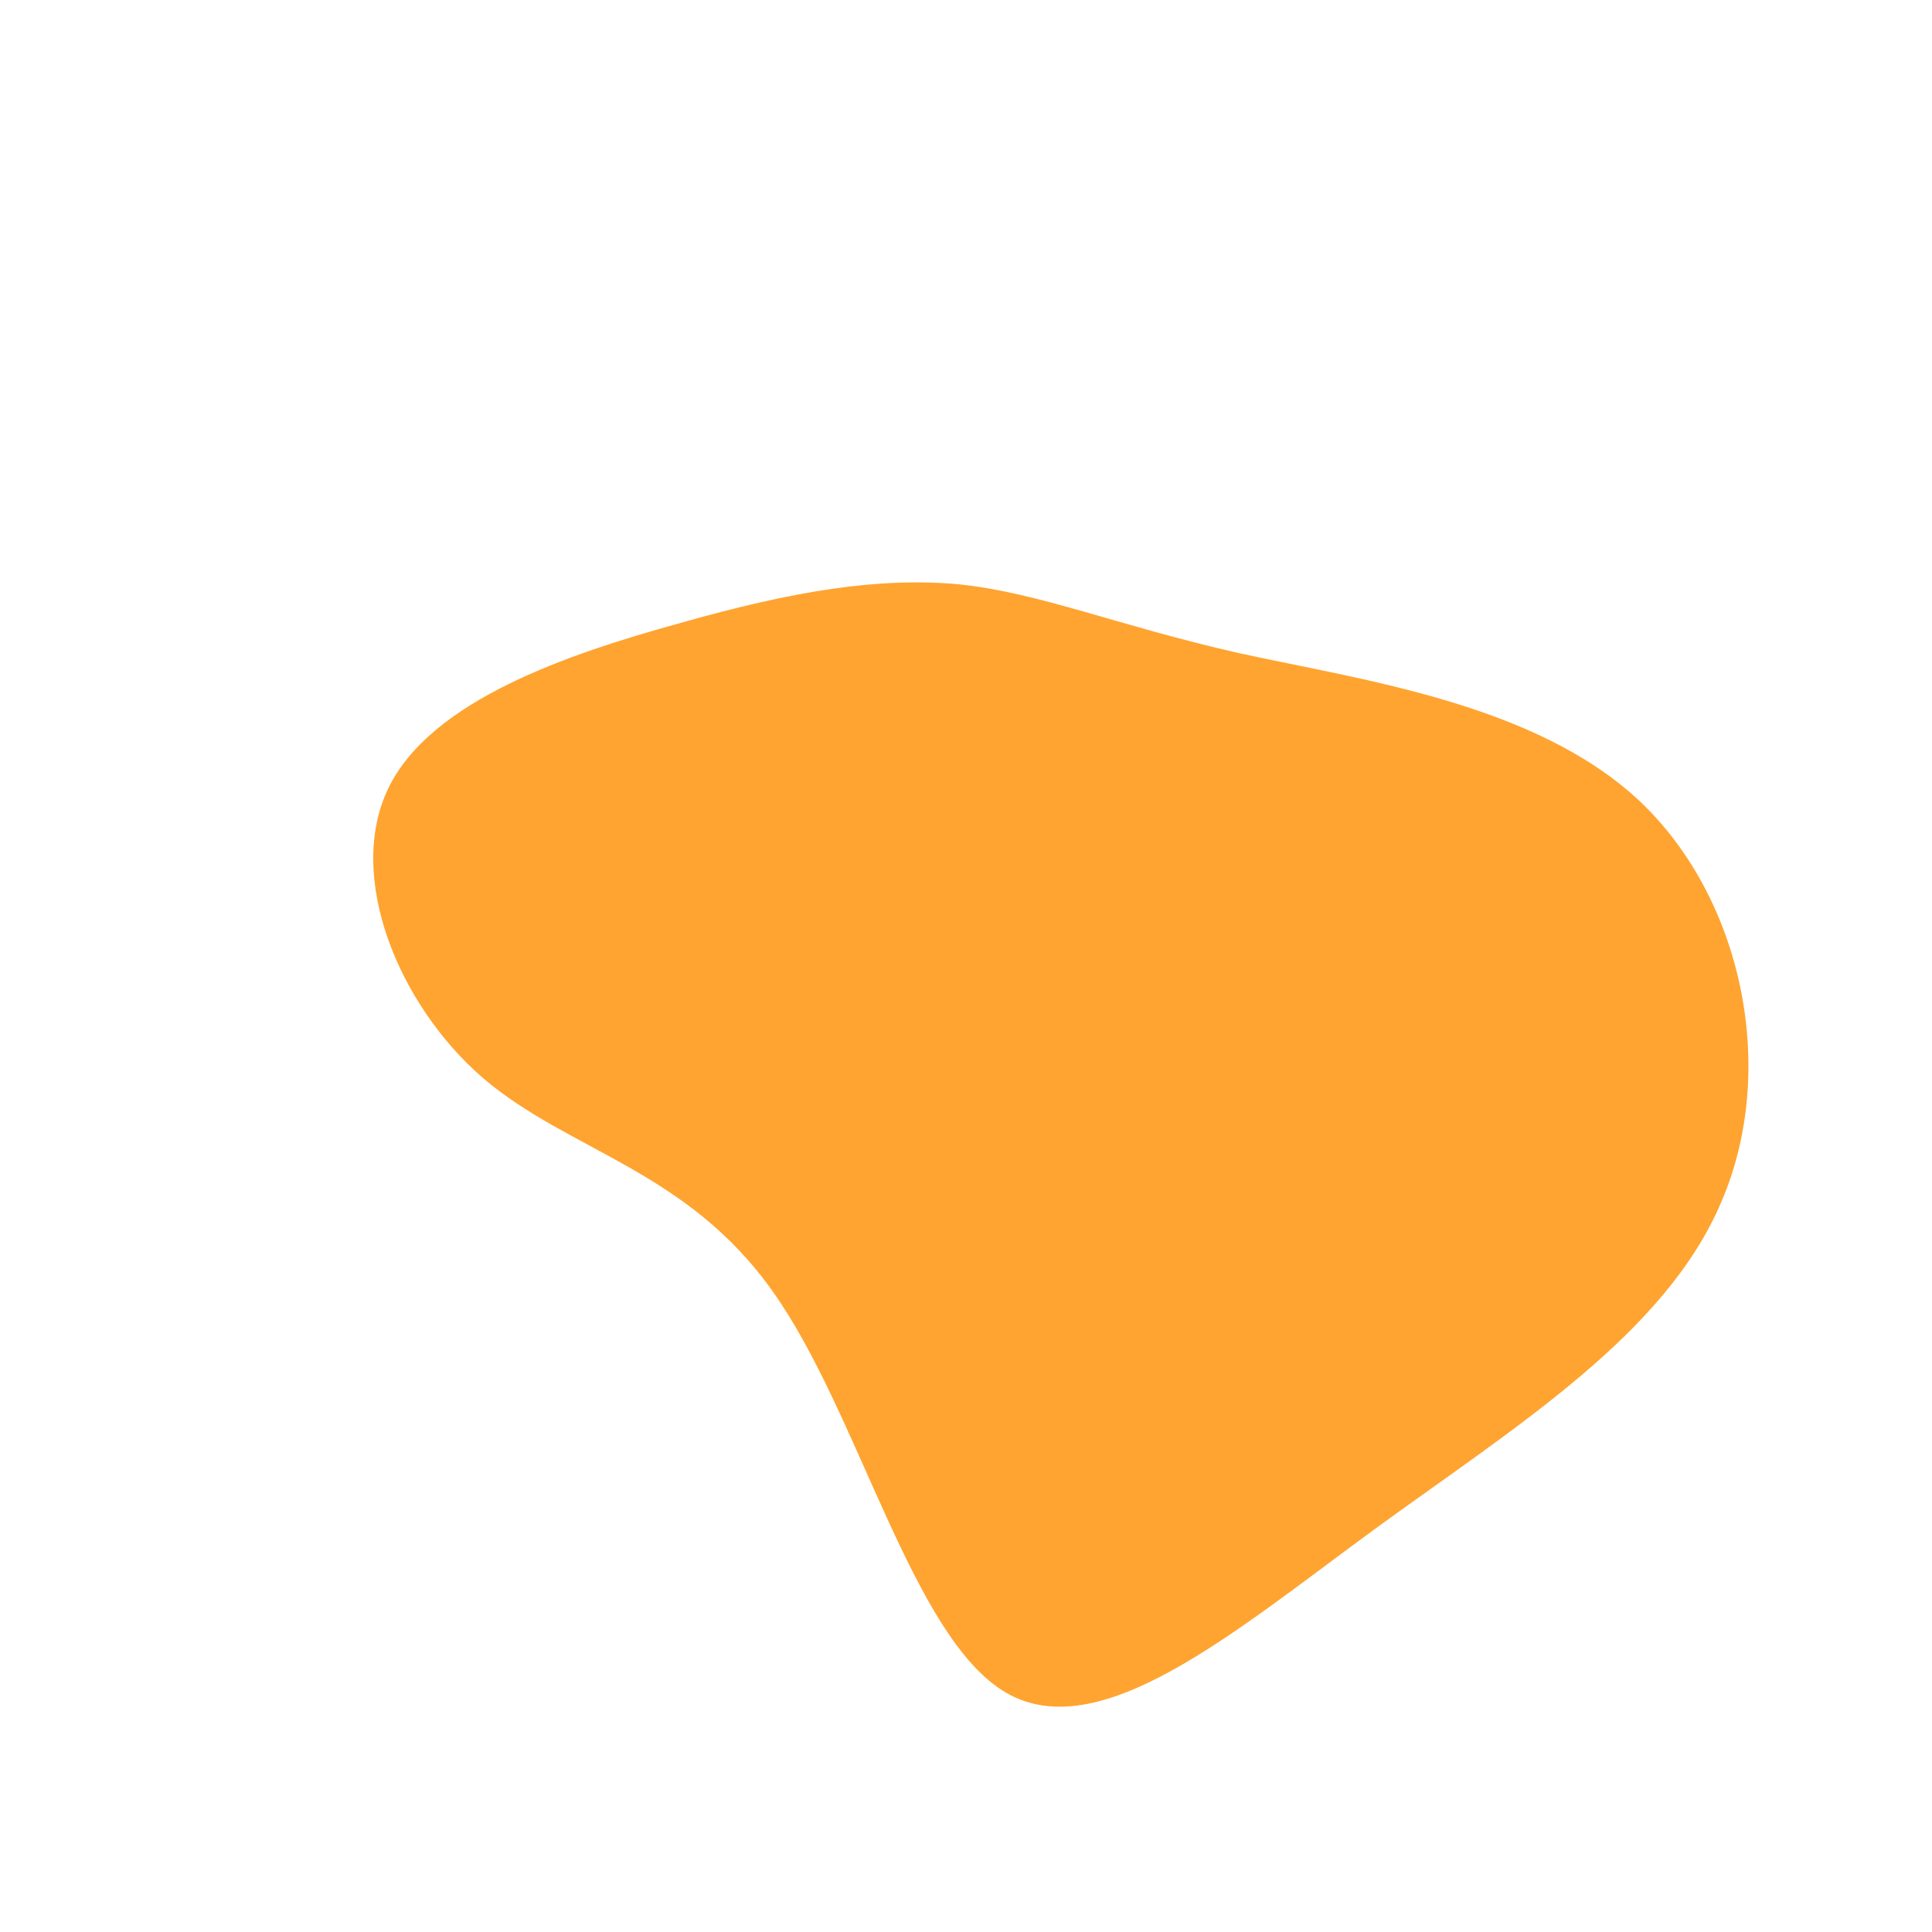 <?xml version="1.0" standalone="no"?>
<svg viewBox="0 0 200 200" xmlns="http://www.w3.org/2000/svg">
  <path fill="#FFA430" d="M28.2,-32.4C41,-29.6,58.8,-27.2,69.6,-17.2C80.4,-7.1,84.1,10.7,78.2,24.4C72.4,38.1,57,47.6,42.3,58.3C27.7,69,13.8,80.9,4.1,75.2C-5.6,69.5,-11.1,46.2,-20,33.7C-28.9,21.1,-41.1,19.2,-50,11.6C-58.8,4,-64.2,-9.3,-59.8,-18.4C-55.4,-27.5,-41.2,-32.3,-29.6,-35.5C-18,-38.8,-9,-40.3,-0.6,-39.5C7.7,-38.6,15.5,-35.3,28.2,-32.4Z" transform="translate(100 100)" />
</svg>
